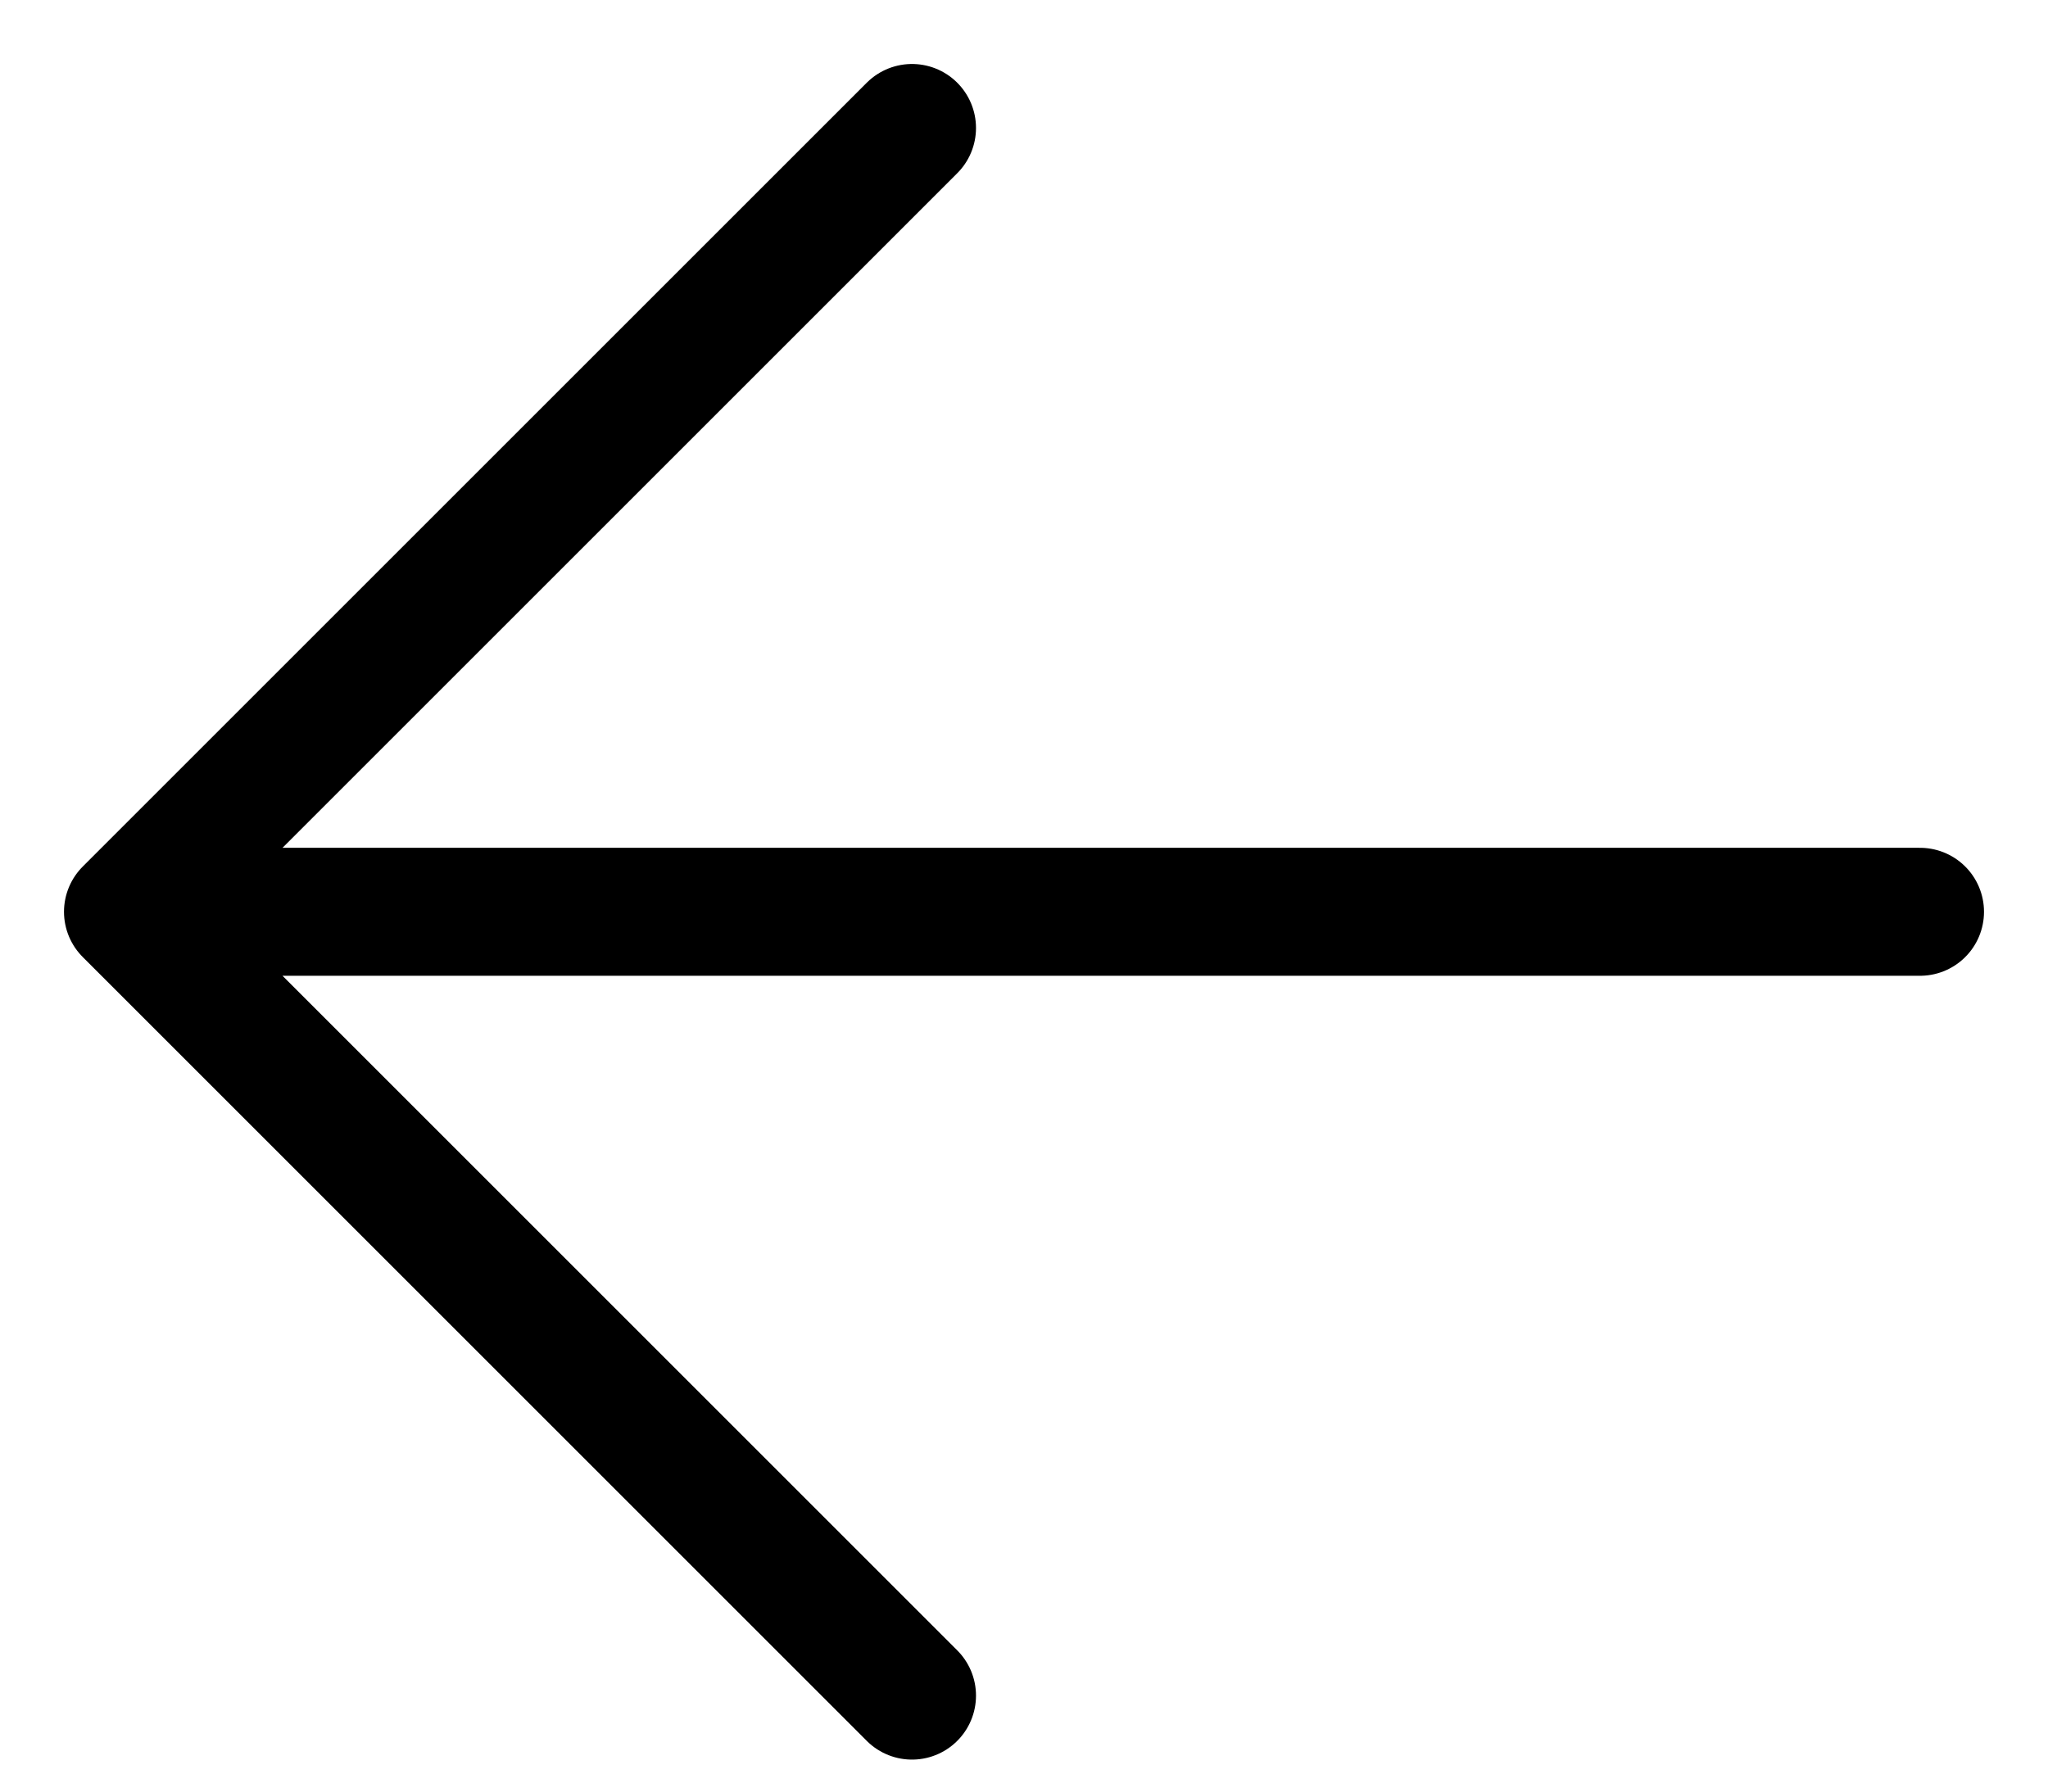 <svg width="16" height="14" viewBox="0 0 16 14" fill="none" xmlns="http://www.w3.org/2000/svg">
<path d="M7.125 1L1 7.125L7.125 13.25M1 7.125H15" stroke="black" stroke-linecap="round" stroke-linejoin="round"/>
</svg>

